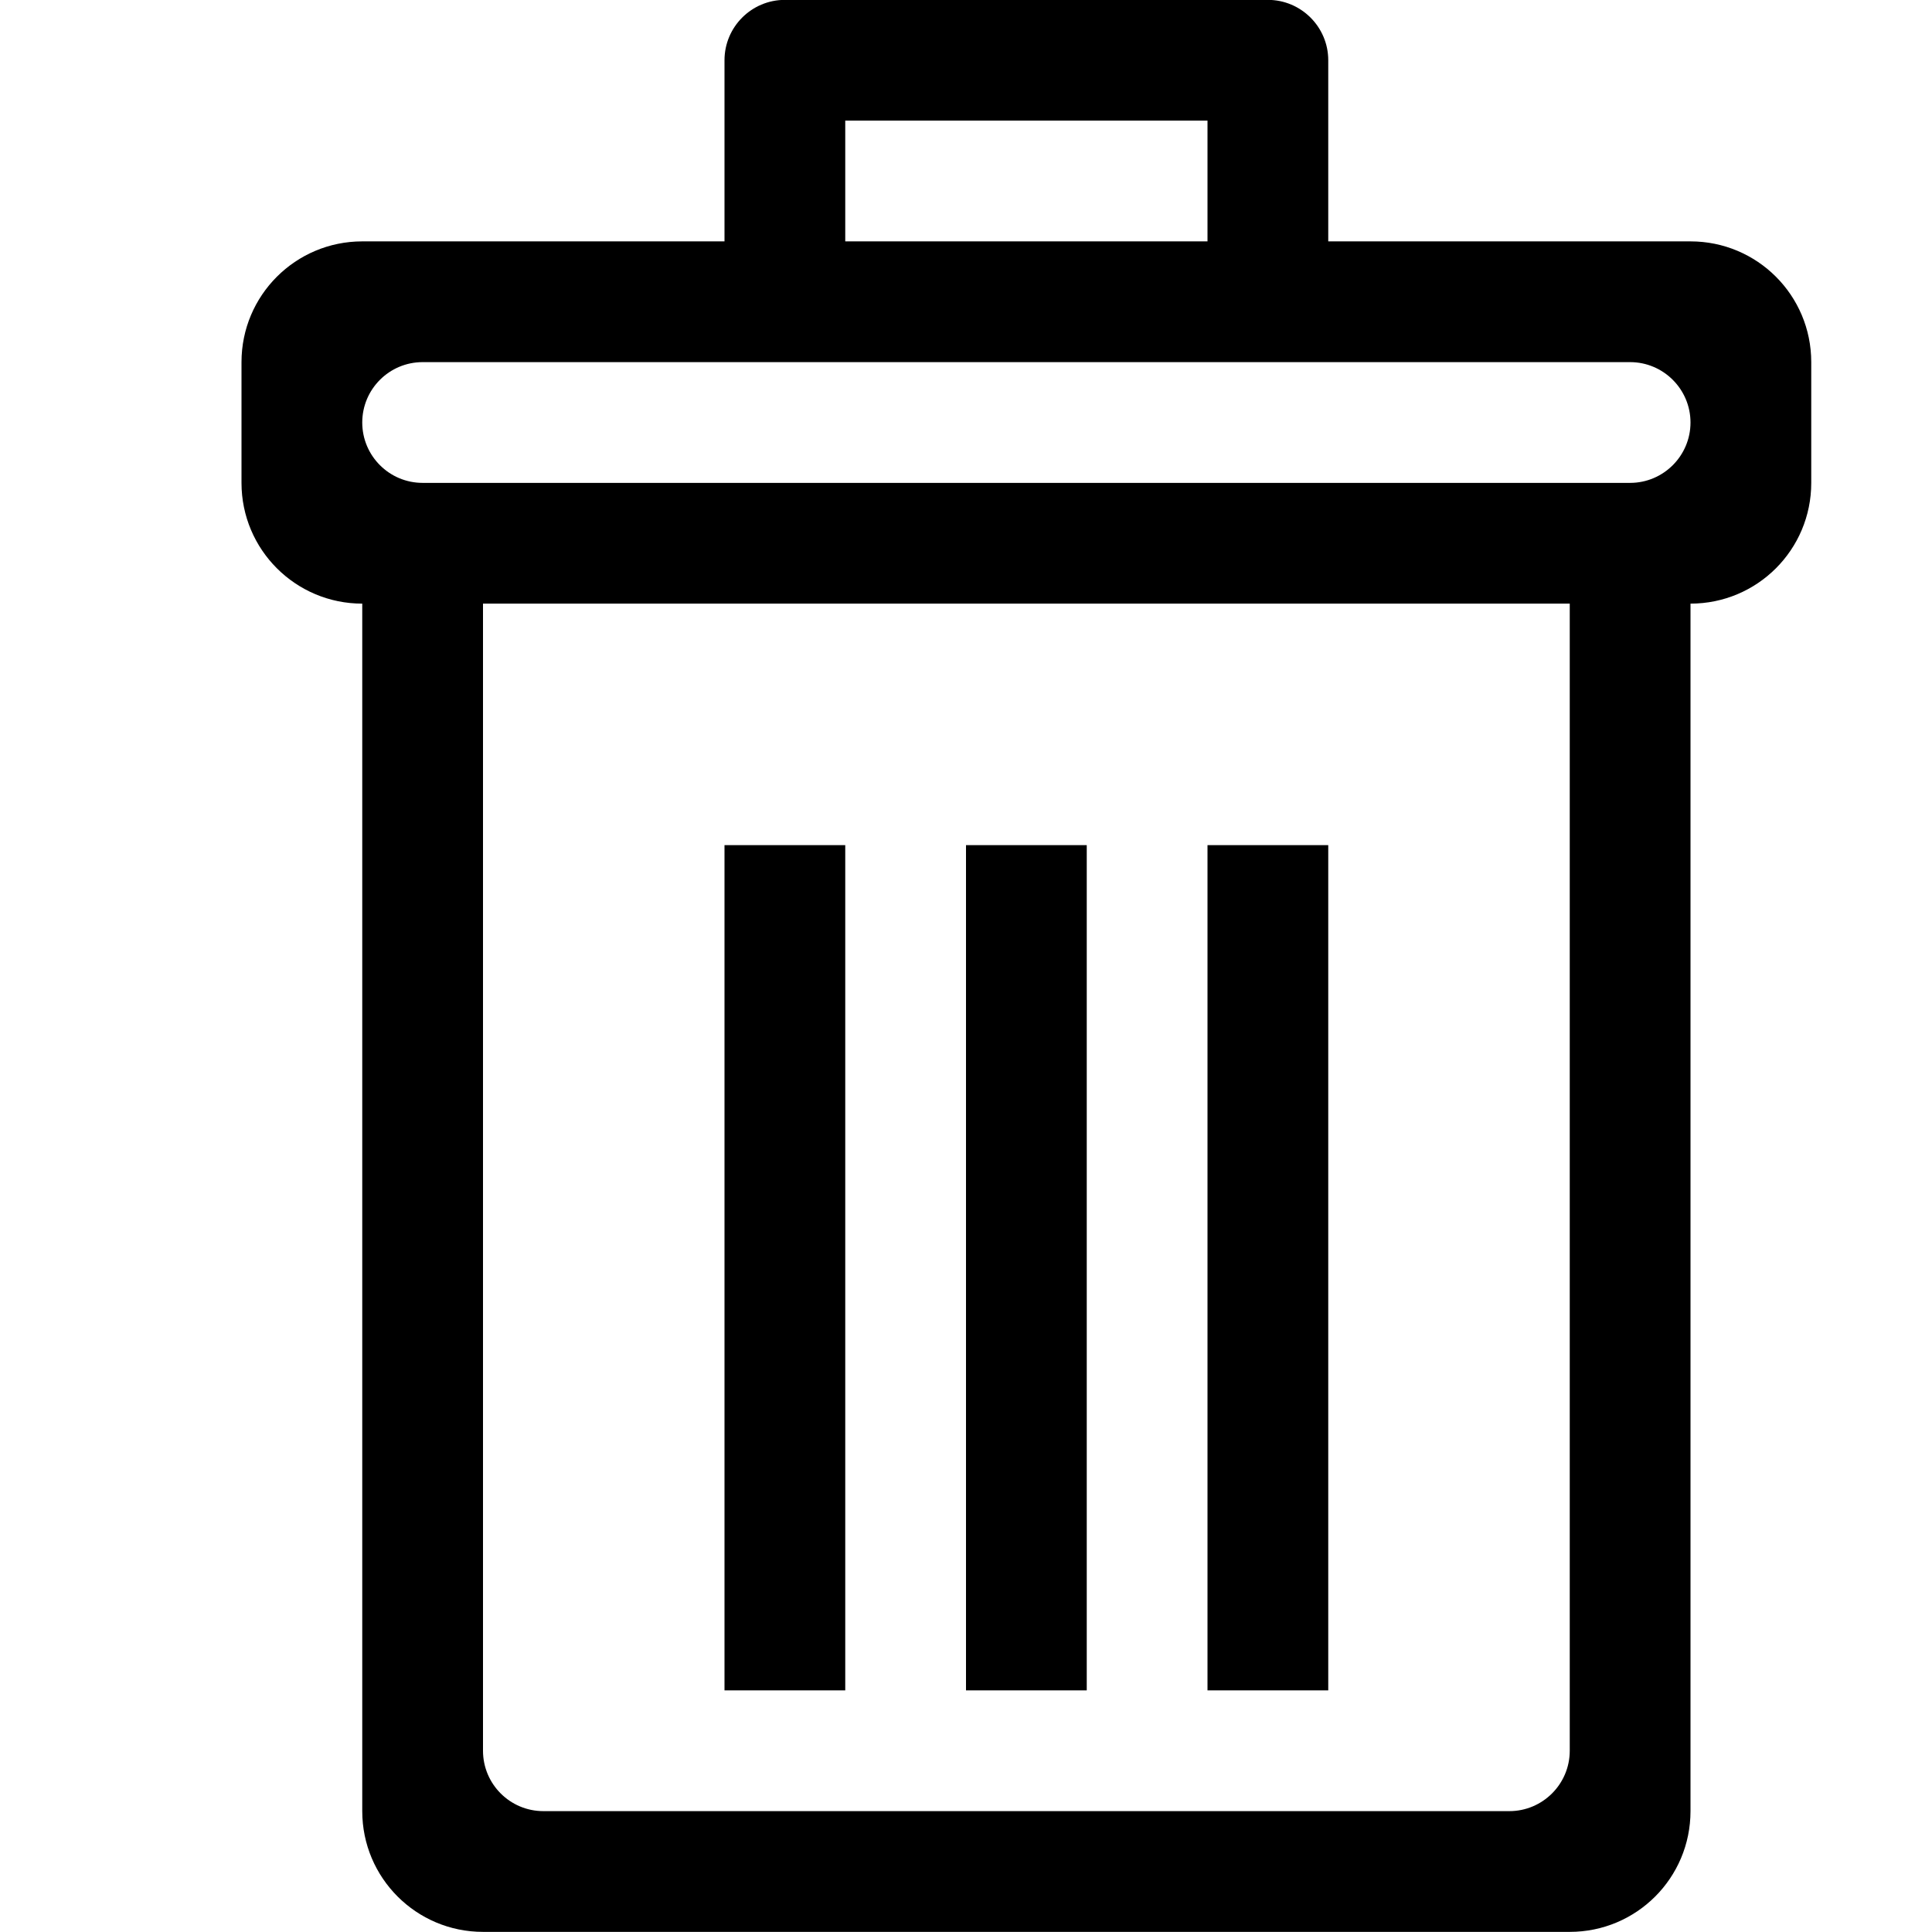 <?xml version="1.0" encoding="iso-8859-1"?>
<!-- Generator: Adobe Illustrator 16.0.0, SVG Export Plug-In . SVG Version: 6.00 Build 0)  -->
<!DOCTYPE svg PUBLIC "-//W3C//DTD SVG 1.1//EN" "http://www.w3.org/Graphics/SVG/1.1/DTD/svg11.dtd">
<svg version="1.1" xmlns="http://www.w3.org/2000/svg" xmlns:xlink="http://www.w3.org/1999/xlink" x="0px" y="0px" width="16px"
	 height="16px" viewBox="0 0 16 16" style="enable-background:new 0 0 16 16;" xml:space="preserve">
<g id="_x31_6-editorial_-_trash_can" style="enable-background:new    ;">
	<path d="M14,1.999h-3v-1.5c0-0.276-0.225-0.5-0.5-0.5h-4c-0.276,0-0.5,0.224-0.5,0.5v1.5H3c-0.552,0-1,0.447-1,1v1
		c0,0.553,0.448,1,1,1v10c0,0.553,0.448,1,1,1h9c0.553,0,1-0.447,1-1v-10c0.553,0,1-0.447,1-1v-1C15,2.446,14.553,1.999,14,1.999z
		 M7,0.999h3v1H7V0.999z M13,5.499v0.5v8.5c0,0.276-0.225,0.5-0.5,0.5h-8c-0.276,0-0.5-0.224-0.5-0.5v-8.5v-0.5v-0.5h0.5h8H13V5.499
		z M13.5,3.999H13H4H3.5c-0.276,0-0.5-0.224-0.5-0.5s0.224-0.5,0.5-0.5h3h4h3c0.275,0,0.5,0.224,0.5,0.5S13.775,3.999,13.5,3.999z
		 M6,13.999h1v-7H6V13.999z M10,13.999h1v-7h-1V13.999z M8,13.999h1v-7H8V13.999z"/>
</g>
<g id="Layer_1">
</g>
</svg>
